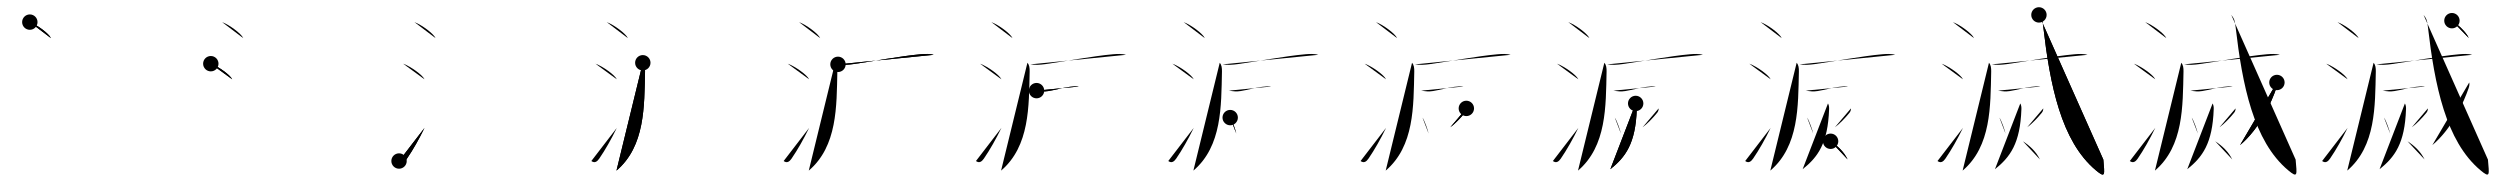 <svg class="stroke_order_diagram--svg_container_for_51866299d5dda79658000a6f" style="height: 100px; width: 1300px;" viewbox="0 0 1300 100"><desc>Created with Snap</desc><defs></defs><line class="stroke_order_diagram--bounding_box" x1="1" x2="1299" y1="1" y2="1"></line><line class="stroke_order_diagram--bounding_box" x1="1" x2="1" y1="1" y2="99"></line><line class="stroke_order_diagram--bounding_box" x1="1" x2="1299" y1="99" y2="99"></line><line class="stroke_order_diagram--guide_line" x1="0" x2="1300" y1="50" y2="50"></line><line class="stroke_order_diagram--guide_line" x1="50" x2="50" y1="1" y2="99"></line><line class="stroke_order_diagram--bounding_box" x1="99" x2="99" y1="1" y2="99"></line><path class="stroke_order_diagram--current_path" d="M19.51,15.5c3.88,1.47,10.02,6.05,10.99,8.34" id="kvg:06ec5-s1" kvg:type="㇔" transform="matrix(1,0,0,1,-4,-4)" xmlns:kvg="http://kanjivg.tagaini.net"></path><path class="stroke_order_diagram--current_path" d="M19.51,15.5c3.88,1.47,10.02,6.05,10.99,8.34" id="Ske29efa1m" kvg:type="㇔" transform="matrix(1,0,0,1,-4,-4)" xmlns:kvg="http://kanjivg.tagaini.net"></path><circle class="stroke_order_diagram--path_start" cx="19.51" cy="15.5" r="4" transform="matrix(1,0,0,1,-4,-4)"></circle><line class="stroke_order_diagram--guide_line" x1="150" x2="150" y1="1" y2="99"></line><line class="stroke_order_diagram--bounding_box" x1="199" x2="199" y1="1" y2="99"></line><path class="stroke_order_diagram--existing_path" d="M19.51,15.5c3.88,1.47,10.02,6.05,10.99,8.34" id="Ske29efa1p" kvg:type="㇔" transform="matrix(1,0,0,1,96,-4)" xmlns:kvg="http://kanjivg.tagaini.net"></path><path class="stroke_order_diagram--current_path" d="M13.62,37.12c3.93,1.43,10.14,5.9,11.12,8.12" id="kvg:06ec5-s2" kvg:type="㇔" transform="matrix(1,0,0,1,96,-4)" xmlns:kvg="http://kanjivg.tagaini.net"></path><path class="stroke_order_diagram--current_path" d="M13.62,37.12c3.93,1.43,10.14,5.9,11.12,8.12" id="Ske29efa1r" kvg:type="㇔" transform="matrix(1,0,0,1,96,-4)" xmlns:kvg="http://kanjivg.tagaini.net"></path><circle class="stroke_order_diagram--path_start" cx="13.62" cy="37.12" r="4" transform="matrix(1,0,0,1,96,-4)"></circle><line class="stroke_order_diagram--guide_line" x1="250" x2="250" y1="1" y2="99"></line><line class="stroke_order_diagram--bounding_box" x1="299" x2="299" y1="1" y2="99"></line><path class="stroke_order_diagram--existing_path" d="M19.51,15.5c3.88,1.47,10.02,6.05,10.99,8.34" id="Ske29efa1u" kvg:type="㇔" transform="matrix(1,0,0,1,196,-4)" xmlns:kvg="http://kanjivg.tagaini.net"></path><path class="stroke_order_diagram--existing_path" d="M13.62,37.12c3.93,1.43,10.14,5.9,11.12,8.12" id="Ske29efa1v" kvg:type="㇔" transform="matrix(1,0,0,1,196,-4)" xmlns:kvg="http://kanjivg.tagaini.net"></path><path class="stroke_order_diagram--current_path" d="M11.5,87.73c1.71,1.27,3.03,0.32,4.11-1.25c3.14-4.57,6.29-10.16,9.14-15.99" id="kvg:06ec5-s3" kvg:type="㇀" transform="matrix(1,0,0,1,196,-4)" xmlns:kvg="http://kanjivg.tagaini.net"></path><path class="stroke_order_diagram--current_path" d="M11.5,87.73c1.71,1.27,3.03,0.32,4.11-1.25c3.14-4.57,6.29-10.16,9.14-15.99" id="Ske29efa1x" kvg:type="㇀" transform="matrix(1,0,0,1,196,-4)" xmlns:kvg="http://kanjivg.tagaini.net"></path><circle class="stroke_order_diagram--path_start" cx="11.5" cy="87.73" r="4" transform="matrix(1,0,0,1,196,-4)"></circle><line class="stroke_order_diagram--guide_line" x1="350" x2="350" y1="1" y2="99"></line><line class="stroke_order_diagram--bounding_box" x1="399" x2="399" y1="1" y2="99"></line><path class="stroke_order_diagram--existing_path" d="M19.51,15.5c3.88,1.47,10.02,6.05,10.99,8.34" id="Ske29efa110" kvg:type="㇔" transform="matrix(1,0,0,1,296,-4)" xmlns:kvg="http://kanjivg.tagaini.net"></path><path class="stroke_order_diagram--existing_path" d="M13.62,37.12c3.93,1.43,10.14,5.9,11.12,8.12" id="Ske29efa111" kvg:type="㇔" transform="matrix(1,0,0,1,296,-4)" xmlns:kvg="http://kanjivg.tagaini.net"></path><path class="stroke_order_diagram--existing_path" d="M11.5,87.73c1.71,1.27,3.03,0.32,4.11-1.25c3.14-4.57,6.29-10.16,9.14-15.99" id="Ske29efa112" kvg:type="㇀" transform="matrix(1,0,0,1,296,-4)" xmlns:kvg="http://kanjivg.tagaini.net"></path><path class="stroke_order_diagram--current_path" d="M38.26,36.64c0.99,1.11,1.2,2.68,1.16,4.6C39.02,59.13,39.5,80,24.56,92.72" id="kvg:06ec5-s4" kvg:type="㇒" transform="matrix(1,0,0,1,296,-4)" xmlns:kvg="http://kanjivg.tagaini.net"></path><path class="stroke_order_diagram--current_path" d="M38.26,36.64c0.99,1.11,1.2,2.68,1.16,4.6C39.02,59.13,39.5,80,24.56,92.72" id="Ske29efa114" kvg:type="㇒" transform="matrix(1,0,0,1,296,-4)" xmlns:kvg="http://kanjivg.tagaini.net"></path><circle class="stroke_order_diagram--path_start" cx="38.26" cy="36.64" r="4" transform="matrix(1,0,0,1,296,-4)"></circle><line class="stroke_order_diagram--guide_line" x1="450" x2="450" y1="1" y2="99"></line><line class="stroke_order_diagram--bounding_box" x1="499" x2="499" y1="1" y2="99"></line><path class="stroke_order_diagram--existing_path" d="M19.51,15.5c3.88,1.47,10.02,6.05,10.99,8.34" id="Ske29efa117" kvg:type="㇔" transform="matrix(1,0,0,1,396,-4)" xmlns:kvg="http://kanjivg.tagaini.net"></path><path class="stroke_order_diagram--existing_path" d="M13.62,37.12c3.93,1.43,10.14,5.9,11.12,8.12" id="Ske29efa118" kvg:type="㇔" transform="matrix(1,0,0,1,396,-4)" xmlns:kvg="http://kanjivg.tagaini.net"></path><path class="stroke_order_diagram--existing_path" d="M11.5,87.73c1.71,1.27,3.03,0.32,4.11-1.25c3.14-4.57,6.29-10.16,9.14-15.99" id="Ske29efa119" kvg:type="㇀" transform="matrix(1,0,0,1,396,-4)" xmlns:kvg="http://kanjivg.tagaini.net"></path><path class="stroke_order_diagram--existing_path" d="M38.26,36.64c0.99,1.11,1.2,2.68,1.16,4.6C39.02,59.13,39.5,80,24.56,92.72" id="Ske29efa11a" kvg:type="㇒" transform="matrix(1,0,0,1,396,-4)" xmlns:kvg="http://kanjivg.tagaini.net"></path><path class="stroke_order_diagram--current_path" d="M39.75,37.46c2.62,0.43,5.29,0.23,7.89-0.13c9.68-1.34,24.96-4.23,35.11-5.11c2.07-0.18,4.75-0.34,6.75,0.29" id="kvg:06ec5-s5" kvg:type="㇐" transform="matrix(1,0,0,1,396,-4)" xmlns:kvg="http://kanjivg.tagaini.net"></path><path class="stroke_order_diagram--current_path" d="M39.75,37.46c2.62,0.43,5.29,0.23,7.89-0.13c9.68-1.34,24.96-4.23,35.11-5.11c2.07-0.18,4.75-0.34,6.75,0.29" id="Ske29efa11c" kvg:type="㇐" transform="matrix(1,0,0,1,396,-4)" xmlns:kvg="http://kanjivg.tagaini.net"></path><circle class="stroke_order_diagram--path_start" cx="39.75" cy="37.46" r="4" transform="matrix(1,0,0,1,396,-4)"></circle><line class="stroke_order_diagram--guide_line" x1="550" x2="550" y1="1" y2="99"></line><line class="stroke_order_diagram--bounding_box" x1="599" x2="599" y1="1" y2="99"></line><path class="stroke_order_diagram--existing_path" d="M19.51,15.5c3.88,1.47,10.02,6.05,10.99,8.34" id="Ske29efa11f" kvg:type="㇔" transform="matrix(1,0,0,1,496,-4)" xmlns:kvg="http://kanjivg.tagaini.net"></path><path class="stroke_order_diagram--existing_path" d="M13.62,37.12c3.93,1.43,10.14,5.9,11.12,8.12" id="Ske29efa11g" kvg:type="㇔" transform="matrix(1,0,0,1,496,-4)" xmlns:kvg="http://kanjivg.tagaini.net"></path><path class="stroke_order_diagram--existing_path" d="M11.5,87.73c1.71,1.27,3.03,0.32,4.11-1.25c3.14-4.57,6.29-10.16,9.14-15.99" id="Ske29efa11h" kvg:type="㇀" transform="matrix(1,0,0,1,496,-4)" xmlns:kvg="http://kanjivg.tagaini.net"></path><path class="stroke_order_diagram--existing_path" d="M38.26,36.64c0.99,1.11,1.2,2.68,1.16,4.6C39.02,59.13,39.5,80,24.56,92.72" id="Ske29efa11i" kvg:type="㇒" transform="matrix(1,0,0,1,496,-4)" xmlns:kvg="http://kanjivg.tagaini.net"></path><path class="stroke_order_diagram--existing_path" d="M39.75,37.46c2.62,0.43,5.29,0.23,7.89-0.13c9.68-1.34,24.96-4.23,35.11-5.11c2.07-0.18,4.75-0.34,6.75,0.29" id="Ske29efa11j" kvg:type="㇐" transform="matrix(1,0,0,1,496,-4)" xmlns:kvg="http://kanjivg.tagaini.net"></path><path class="stroke_order_diagram--current_path" d="M43,51.13c2.25,0.37,3.94,0.58,6.15,0.22c3.77-0.61,7.83-1.82,11.19-2.2c1.96-0.22,3.67-0.39,4.66-0.15" id="kvg:06ec5-s6" kvg:type="㇐" transform="matrix(1,0,0,1,496,-4)" xmlns:kvg="http://kanjivg.tagaini.net"></path><path class="stroke_order_diagram--current_path" d="M43,51.13c2.25,0.37,3.94,0.58,6.15,0.22c3.77-0.61,7.83-1.82,11.19-2.2c1.96-0.22,3.67-0.39,4.66-0.15" id="Ske29efa11l" kvg:type="㇐" transform="matrix(1,0,0,1,496,-4)" xmlns:kvg="http://kanjivg.tagaini.net"></path><circle class="stroke_order_diagram--path_start" cx="43" cy="51.13" r="4" transform="matrix(1,0,0,1,496,-4)"></circle><line class="stroke_order_diagram--guide_line" x1="650" x2="650" y1="1" y2="99"></line><line class="stroke_order_diagram--bounding_box" x1="699" x2="699" y1="1" y2="99"></line><path class="stroke_order_diagram--existing_path" d="M19.51,15.5c3.88,1.47,10.02,6.05,10.99,8.34" id="Ske29efa11o" kvg:type="㇔" transform="matrix(1,0,0,1,596,-4)" xmlns:kvg="http://kanjivg.tagaini.net"></path><path class="stroke_order_diagram--existing_path" d="M13.62,37.12c3.93,1.43,10.14,5.9,11.12,8.12" id="Ske29efa11p" kvg:type="㇔" transform="matrix(1,0,0,1,596,-4)" xmlns:kvg="http://kanjivg.tagaini.net"></path><path class="stroke_order_diagram--existing_path" d="M11.5,87.73c1.71,1.27,3.03,0.32,4.11-1.25c3.14-4.57,6.29-10.16,9.14-15.99" id="Ske29efa11q" kvg:type="㇀" transform="matrix(1,0,0,1,596,-4)" xmlns:kvg="http://kanjivg.tagaini.net"></path><path class="stroke_order_diagram--existing_path" d="M38.26,36.64c0.99,1.11,1.2,2.68,1.16,4.6C39.02,59.13,39.5,80,24.56,92.72" id="Ske29efa11r" kvg:type="㇒" transform="matrix(1,0,0,1,596,-4)" xmlns:kvg="http://kanjivg.tagaini.net"></path><path class="stroke_order_diagram--existing_path" d="M39.75,37.46c2.62,0.43,5.29,0.23,7.89-0.13c9.68-1.34,24.96-4.23,35.11-5.11c2.07-0.18,4.75-0.34,6.75,0.29" id="Ske29efa11s" kvg:type="㇐" transform="matrix(1,0,0,1,596,-4)" xmlns:kvg="http://kanjivg.tagaini.net"></path><path class="stroke_order_diagram--existing_path" d="M43,51.13c2.25,0.37,3.94,0.58,6.15,0.22c3.77-0.61,7.83-1.82,11.19-2.2c1.96-0.22,3.67-0.39,4.66-0.15" id="Ske29efa11t" kvg:type="㇐" transform="matrix(1,0,0,1,596,-4)" xmlns:kvg="http://kanjivg.tagaini.net"></path><path class="stroke_order_diagram--current_path" d="M43.7,65.15c1.09,1.55,2.87,6.73,3.17,8.29" id="kvg:06ec5-s7" kvg:type="㇔" transform="matrix(1,0,0,1,596,-4)" xmlns:kvg="http://kanjivg.tagaini.net"></path><path class="stroke_order_diagram--current_path" d="M43.7,65.15c1.09,1.55,2.87,6.73,3.17,8.29" id="Ske29efa11v" kvg:type="㇔" transform="matrix(1,0,0,1,596,-4)" xmlns:kvg="http://kanjivg.tagaini.net"></path><circle class="stroke_order_diagram--path_start" cx="43.7" cy="65.15" r="4" transform="matrix(1,0,0,1,596,-4)"></circle><line class="stroke_order_diagram--guide_line" x1="750" x2="750" y1="1" y2="99"></line><line class="stroke_order_diagram--bounding_box" x1="799" x2="799" y1="1" y2="99"></line><path class="stroke_order_diagram--existing_path" d="M19.51,15.5c3.88,1.47,10.02,6.05,10.99,8.34" id="Ske29efa11y" kvg:type="㇔" transform="matrix(1,0,0,1,696,-4)" xmlns:kvg="http://kanjivg.tagaini.net"></path><path class="stroke_order_diagram--existing_path" d="M13.62,37.12c3.93,1.43,10.14,5.9,11.12,8.12" id="Ske29efa11z" kvg:type="㇔" transform="matrix(1,0,0,1,696,-4)" xmlns:kvg="http://kanjivg.tagaini.net"></path><path class="stroke_order_diagram--existing_path" d="M11.5,87.73c1.71,1.27,3.03,0.32,4.11-1.25c3.14-4.57,6.29-10.16,9.14-15.99" id="Ske29efa120" kvg:type="㇀" transform="matrix(1,0,0,1,696,-4)" xmlns:kvg="http://kanjivg.tagaini.net"></path><path class="stroke_order_diagram--existing_path" d="M38.26,36.64c0.99,1.11,1.2,2.68,1.16,4.6C39.02,59.13,39.5,80,24.56,92.72" id="Ske29efa121" kvg:type="㇒" transform="matrix(1,0,0,1,696,-4)" xmlns:kvg="http://kanjivg.tagaini.net"></path><path class="stroke_order_diagram--existing_path" d="M39.75,37.46c2.62,0.43,5.29,0.23,7.89-0.13c9.68-1.34,24.96-4.23,35.11-5.11c2.07-0.18,4.75-0.34,6.75,0.29" id="Ske29efa122" kvg:type="㇐" transform="matrix(1,0,0,1,696,-4)" xmlns:kvg="http://kanjivg.tagaini.net"></path><path class="stroke_order_diagram--existing_path" d="M43,51.13c2.25,0.37,3.94,0.58,6.15,0.22c3.77-0.61,7.83-1.82,11.19-2.2c1.96-0.22,3.67-0.39,4.66-0.15" id="Ske29efa123" kvg:type="㇐" transform="matrix(1,0,0,1,696,-4)" xmlns:kvg="http://kanjivg.tagaini.net"></path><path class="stroke_order_diagram--existing_path" d="M43.7,65.15c1.09,1.55,2.87,6.73,3.17,8.29" id="Ske29efa124" kvg:type="㇔" transform="matrix(1,0,0,1,696,-4)" xmlns:kvg="http://kanjivg.tagaini.net"></path><path class="stroke_order_diagram--current_path" d="M66.5,60.37c0,0.88-0.23,1.58-0.75,2.24c-2,2.51-5.3,5.94-7.61,7.58" id="kvg:06ec5-s8" kvg:type="㇒" transform="matrix(1,0,0,1,696,-4)" xmlns:kvg="http://kanjivg.tagaini.net"></path><path class="stroke_order_diagram--current_path" d="M66.5,60.37c0,0.88-0.23,1.58-0.75,2.24c-2,2.51-5.3,5.94-7.61,7.58" id="Ske29efa126" kvg:type="㇒" transform="matrix(1,0,0,1,696,-4)" xmlns:kvg="http://kanjivg.tagaini.net"></path><circle class="stroke_order_diagram--path_start" cx="66.5" cy="60.37" r="4" transform="matrix(1,0,0,1,696,-4)"></circle><line class="stroke_order_diagram--guide_line" x1="850" x2="850" y1="1" y2="99"></line><line class="stroke_order_diagram--bounding_box" x1="899" x2="899" y1="1" y2="99"></line><path class="stroke_order_diagram--existing_path" d="M19.51,15.5c3.88,1.47,10.02,6.05,10.99,8.34" id="Ske29efa129" kvg:type="㇔" transform="matrix(1,0,0,1,796,-4)" xmlns:kvg="http://kanjivg.tagaini.net"></path><path class="stroke_order_diagram--existing_path" d="M13.62,37.12c3.93,1.43,10.14,5.9,11.12,8.12" id="Ske29efa12a" kvg:type="㇔" transform="matrix(1,0,0,1,796,-4)" xmlns:kvg="http://kanjivg.tagaini.net"></path><path class="stroke_order_diagram--existing_path" d="M11.5,87.73c1.71,1.27,3.03,0.32,4.11-1.25c3.14-4.57,6.29-10.16,9.14-15.99" id="Ske29efa12b" kvg:type="㇀" transform="matrix(1,0,0,1,796,-4)" xmlns:kvg="http://kanjivg.tagaini.net"></path><path class="stroke_order_diagram--existing_path" d="M38.26,36.64c0.99,1.11,1.2,2.68,1.16,4.6C39.02,59.13,39.5,80,24.56,92.72" id="Ske29efa12c" kvg:type="㇒" transform="matrix(1,0,0,1,796,-4)" xmlns:kvg="http://kanjivg.tagaini.net"></path><path class="stroke_order_diagram--existing_path" d="M39.75,37.46c2.62,0.43,5.29,0.23,7.89-0.13c9.68-1.34,24.96-4.23,35.11-5.11c2.07-0.18,4.75-0.34,6.75,0.29" id="Ske29efa12d" kvg:type="㇐" transform="matrix(1,0,0,1,796,-4)" xmlns:kvg="http://kanjivg.tagaini.net"></path><path class="stroke_order_diagram--existing_path" d="M43,51.13c2.25,0.37,3.94,0.58,6.15,0.22c3.77-0.61,7.83-1.82,11.19-2.2c1.96-0.22,3.67-0.39,4.66-0.15" id="Ske29efa12e" kvg:type="㇐" transform="matrix(1,0,0,1,796,-4)" xmlns:kvg="http://kanjivg.tagaini.net"></path><path class="stroke_order_diagram--existing_path" d="M43.7,65.15c1.09,1.55,2.87,6.73,3.17,8.29" id="Ske29efa12f" kvg:type="㇔" transform="matrix(1,0,0,1,796,-4)" xmlns:kvg="http://kanjivg.tagaini.net"></path><path class="stroke_order_diagram--existing_path" d="M66.5,60.37c0,0.88-0.23,1.58-0.75,2.24c-2,2.51-5.3,5.94-7.61,7.58" id="Ske29efa12g" kvg:type="㇒" transform="matrix(1,0,0,1,796,-4)" xmlns:kvg="http://kanjivg.tagaini.net"></path><path class="stroke_order_diagram--current_path" d="M54.55,57.79c0.57,0.96,0.61,2.18,0.58,2.97C54.52,78.56,49.32,85.64,41.37,92" id="kvg:06ec5-s9" kvg:type="㇒" transform="matrix(1,0,0,1,796,-4)" xmlns:kvg="http://kanjivg.tagaini.net"></path><path class="stroke_order_diagram--current_path" d="M54.55,57.79c0.57,0.96,0.61,2.18,0.58,2.97C54.52,78.56,49.32,85.64,41.37,92" id="Ske29efa12i" kvg:type="㇒" transform="matrix(1,0,0,1,796,-4)" xmlns:kvg="http://kanjivg.tagaini.net"></path><circle class="stroke_order_diagram--path_start" cx="54.55" cy="57.79" r="4" transform="matrix(1,0,0,1,796,-4)"></circle><line class="stroke_order_diagram--guide_line" x1="950" x2="950" y1="1" y2="99"></line><line class="stroke_order_diagram--bounding_box" x1="999" x2="999" y1="1" y2="99"></line><path class="stroke_order_diagram--existing_path" d="M19.51,15.5c3.88,1.47,10.02,6.05,10.99,8.34" id="Ske29efa12l" kvg:type="㇔" transform="matrix(1,0,0,1,896,-4)" xmlns:kvg="http://kanjivg.tagaini.net"></path><path class="stroke_order_diagram--existing_path" d="M13.62,37.12c3.93,1.43,10.14,5.9,11.12,8.12" id="Ske29efa12m" kvg:type="㇔" transform="matrix(1,0,0,1,896,-4)" xmlns:kvg="http://kanjivg.tagaini.net"></path><path class="stroke_order_diagram--existing_path" d="M11.5,87.73c1.71,1.27,3.03,0.32,4.11-1.25c3.14-4.57,6.29-10.16,9.14-15.99" id="Ske29efa12n" kvg:type="㇀" transform="matrix(1,0,0,1,896,-4)" xmlns:kvg="http://kanjivg.tagaini.net"></path><path class="stroke_order_diagram--existing_path" d="M38.26,36.64c0.99,1.11,1.2,2.68,1.16,4.6C39.02,59.13,39.5,80,24.56,92.72" id="Ske29efa12o" kvg:type="㇒" transform="matrix(1,0,0,1,896,-4)" xmlns:kvg="http://kanjivg.tagaini.net"></path><path class="stroke_order_diagram--existing_path" d="M39.75,37.46c2.62,0.43,5.29,0.23,7.89-0.13c9.68-1.34,24.96-4.23,35.11-5.11c2.07-0.18,4.75-0.34,6.75,0.29" id="Ske29efa12p" kvg:type="㇐" transform="matrix(1,0,0,1,896,-4)" xmlns:kvg="http://kanjivg.tagaini.net"></path><path class="stroke_order_diagram--existing_path" d="M43,51.13c2.25,0.37,3.94,0.58,6.15,0.22c3.77-0.61,7.83-1.82,11.19-2.2c1.96-0.22,3.67-0.39,4.66-0.15" id="Ske29efa12q" kvg:type="㇐" transform="matrix(1,0,0,1,896,-4)" xmlns:kvg="http://kanjivg.tagaini.net"></path><path class="stroke_order_diagram--existing_path" d="M43.7,65.15c1.09,1.55,2.87,6.73,3.17,8.29" id="Ske29efa12r" kvg:type="㇔" transform="matrix(1,0,0,1,896,-4)" xmlns:kvg="http://kanjivg.tagaini.net"></path><path class="stroke_order_diagram--existing_path" d="M66.5,60.37c0,0.88-0.23,1.58-0.75,2.24c-2,2.51-5.3,5.94-7.61,7.58" id="Ske29efa12s" kvg:type="㇒" transform="matrix(1,0,0,1,896,-4)" xmlns:kvg="http://kanjivg.tagaini.net"></path><path class="stroke_order_diagram--existing_path" d="M54.55,57.79c0.57,0.96,0.61,2.18,0.58,2.97C54.52,78.56,49.32,85.64,41.37,92" id="Ske29efa12t" kvg:type="㇒" transform="matrix(1,0,0,1,896,-4)" xmlns:kvg="http://kanjivg.tagaini.net"></path><path class="stroke_order_diagram--current_path" d="M55.91,77.46c3.84,2.54,6.84,5.41,8.86,9.45" id="kvg:06ec5-s10" kvg:type="㇔/㇏" transform="matrix(1,0,0,1,896,-4)" xmlns:kvg="http://kanjivg.tagaini.net"></path><path class="stroke_order_diagram--current_path" d="M55.91,77.46c3.84,2.54,6.84,5.41,8.86,9.45" id="Ske29efa12v" kvg:type="㇔/㇏" transform="matrix(1,0,0,1,896,-4)" xmlns:kvg="http://kanjivg.tagaini.net"></path><circle class="stroke_order_diagram--path_start" cx="55.91" cy="77.46" r="4" transform="matrix(1,0,0,1,896,-4)"></circle><line class="stroke_order_diagram--guide_line" x1="1050" x2="1050" y1="1" y2="99"></line><line class="stroke_order_diagram--bounding_box" x1="1099" x2="1099" y1="1" y2="99"></line><path class="stroke_order_diagram--existing_path" d="M19.51,15.5c3.88,1.47,10.02,6.05,10.99,8.34" id="Ske29efa12y" kvg:type="㇔" transform="matrix(1,0,0,1,996,-4)" xmlns:kvg="http://kanjivg.tagaini.net"></path><path class="stroke_order_diagram--existing_path" d="M13.62,37.12c3.93,1.43,10.14,5.9,11.12,8.12" id="Ske29efa12z" kvg:type="㇔" transform="matrix(1,0,0,1,996,-4)" xmlns:kvg="http://kanjivg.tagaini.net"></path><path class="stroke_order_diagram--existing_path" d="M11.5,87.73c1.71,1.27,3.03,0.32,4.11-1.25c3.14-4.57,6.29-10.16,9.14-15.99" id="Ske29efa130" kvg:type="㇀" transform="matrix(1,0,0,1,996,-4)" xmlns:kvg="http://kanjivg.tagaini.net"></path><path class="stroke_order_diagram--existing_path" d="M38.26,36.64c0.99,1.11,1.2,2.68,1.16,4.6C39.02,59.13,39.5,80,24.56,92.72" id="Ske29efa131" kvg:type="㇒" transform="matrix(1,0,0,1,996,-4)" xmlns:kvg="http://kanjivg.tagaini.net"></path><path class="stroke_order_diagram--existing_path" d="M39.75,37.46c2.62,0.43,5.29,0.23,7.89-0.13c9.68-1.34,24.96-4.23,35.11-5.11c2.07-0.18,4.75-0.34,6.75,0.29" id="Ske29efa132" kvg:type="㇐" transform="matrix(1,0,0,1,996,-4)" xmlns:kvg="http://kanjivg.tagaini.net"></path><path class="stroke_order_diagram--existing_path" d="M43,51.13c2.25,0.37,3.94,0.58,6.15,0.22c3.77-0.61,7.83-1.82,11.19-2.2c1.96-0.22,3.67-0.39,4.66-0.15" id="Ske29efa133" kvg:type="㇐" transform="matrix(1,0,0,1,996,-4)" xmlns:kvg="http://kanjivg.tagaini.net"></path><path class="stroke_order_diagram--existing_path" d="M43.7,65.15c1.09,1.55,2.87,6.73,3.17,8.29" id="Ske29efa134" kvg:type="㇔" transform="matrix(1,0,0,1,996,-4)" xmlns:kvg="http://kanjivg.tagaini.net"></path><path class="stroke_order_diagram--existing_path" d="M66.5,60.37c0,0.88-0.23,1.58-0.75,2.24c-2,2.51-5.3,5.94-7.61,7.58" id="Ske29efa135" kvg:type="㇒" transform="matrix(1,0,0,1,996,-4)" xmlns:kvg="http://kanjivg.tagaini.net"></path><path class="stroke_order_diagram--existing_path" d="M54.55,57.79c0.57,0.96,0.61,2.18,0.58,2.97C54.52,78.56,49.32,85.64,41.37,92" id="Ske29efa136" kvg:type="㇒" transform="matrix(1,0,0,1,996,-4)" xmlns:kvg="http://kanjivg.tagaini.net"></path><path class="stroke_order_diagram--existing_path" d="M55.91,77.46c3.84,2.54,6.84,5.41,8.86,9.45" id="Ske29efa137" kvg:type="㇔/㇏" transform="matrix(1,0,0,1,996,-4)" xmlns:kvg="http://kanjivg.tagaini.net"></path><path class="stroke_order_diagram--current_path" d="M64.25,11.75c1.38,1.8,1.8,2.31,2.25,6.16c3.5,30.21,9.25,59.46,27.33,74.62c5.11,4.29,4.59,2.43,3.9-5.53" id="kvg:06ec5-s11" kvg:type="㇂" transform="matrix(1,0,0,1,996,-4)" xmlns:kvg="http://kanjivg.tagaini.net"></path><path class="stroke_order_diagram--current_path" d="M64.25,11.75c1.38,1.8,1.8,2.31,2.25,6.16c3.5,30.21,9.25,59.46,27.33,74.62c5.11,4.29,4.59,2.43,3.9-5.53" id="Ske29efa139" kvg:type="㇂" transform="matrix(1,0,0,1,996,-4)" xmlns:kvg="http://kanjivg.tagaini.net"></path><circle class="stroke_order_diagram--path_start" cx="64.25" cy="11.75" r="4" transform="matrix(1,0,0,1,996,-4)"></circle><line class="stroke_order_diagram--guide_line" x1="1150" x2="1150" y1="1" y2="99"></line><line class="stroke_order_diagram--bounding_box" x1="1199" x2="1199" y1="1" y2="99"></line><path class="stroke_order_diagram--existing_path" d="M19.51,15.5c3.88,1.47,10.02,6.05,10.99,8.34" id="Ske29efa13c" kvg:type="㇔" transform="matrix(1,0,0,1,1096,-4)" xmlns:kvg="http://kanjivg.tagaini.net"></path><path class="stroke_order_diagram--existing_path" d="M13.62,37.12c3.93,1.43,10.14,5.9,11.12,8.12" id="Ske29efa13d" kvg:type="㇔" transform="matrix(1,0,0,1,1096,-4)" xmlns:kvg="http://kanjivg.tagaini.net"></path><path class="stroke_order_diagram--existing_path" d="M11.5,87.73c1.71,1.27,3.03,0.32,4.11-1.25c3.14-4.57,6.29-10.16,9.14-15.99" id="Ske29efa13e" kvg:type="㇀" transform="matrix(1,0,0,1,1096,-4)" xmlns:kvg="http://kanjivg.tagaini.net"></path><path class="stroke_order_diagram--existing_path" d="M38.26,36.64c0.99,1.11,1.2,2.68,1.16,4.6C39.02,59.13,39.5,80,24.56,92.72" id="Ske29efa13f" kvg:type="㇒" transform="matrix(1,0,0,1,1096,-4)" xmlns:kvg="http://kanjivg.tagaini.net"></path><path class="stroke_order_diagram--existing_path" d="M39.75,37.46c2.62,0.43,5.29,0.23,7.89-0.13c9.68-1.34,24.96-4.23,35.11-5.11c2.07-0.18,4.75-0.34,6.75,0.29" id="Ske29efa13g" kvg:type="㇐" transform="matrix(1,0,0,1,1096,-4)" xmlns:kvg="http://kanjivg.tagaini.net"></path><path class="stroke_order_diagram--existing_path" d="M43,51.13c2.25,0.37,3.94,0.58,6.15,0.22c3.77-0.61,7.83-1.82,11.19-2.2c1.96-0.22,3.67-0.39,4.66-0.15" id="Ske29efa13h" kvg:type="㇐" transform="matrix(1,0,0,1,1096,-4)" xmlns:kvg="http://kanjivg.tagaini.net"></path><path class="stroke_order_diagram--existing_path" d="M43.7,65.15c1.09,1.55,2.87,6.73,3.17,8.29" id="Ske29efa13i" kvg:type="㇔" transform="matrix(1,0,0,1,1096,-4)" xmlns:kvg="http://kanjivg.tagaini.net"></path><path class="stroke_order_diagram--existing_path" d="M66.5,60.37c0,0.88-0.23,1.58-0.75,2.24c-2,2.51-5.3,5.94-7.61,7.58" id="Ske29efa13j" kvg:type="㇒" transform="matrix(1,0,0,1,1096,-4)" xmlns:kvg="http://kanjivg.tagaini.net"></path><path class="stroke_order_diagram--existing_path" d="M54.55,57.79c0.57,0.96,0.61,2.18,0.58,2.97C54.52,78.56,49.32,85.64,41.37,92" id="Ske29efa13k" kvg:type="㇒" transform="matrix(1,0,0,1,1096,-4)" xmlns:kvg="http://kanjivg.tagaini.net"></path><path class="stroke_order_diagram--existing_path" d="M55.91,77.46c3.84,2.54,6.84,5.41,8.86,9.45" id="Ske29efa13l" kvg:type="㇔/㇏" transform="matrix(1,0,0,1,1096,-4)" xmlns:kvg="http://kanjivg.tagaini.net"></path><path class="stroke_order_diagram--existing_path" d="M64.25,11.75c1.38,1.8,1.8,2.31,2.25,6.16c3.5,30.21,9.25,59.46,27.33,74.62c5.11,4.29,4.59,2.43,3.9-5.53" id="Ske29efa13m" kvg:type="㇂" transform="matrix(1,0,0,1,1096,-4)" xmlns:kvg="http://kanjivg.tagaini.net"></path><path class="stroke_order_diagram--current_path" d="M88,46.89c0.25,0.98,0.01,2.02-0.36,3.08c-2.39,6.9-8.42,20.78-18.83,29.5" id="kvg:06ec5-s12" kvg:type="㇒" transform="matrix(1,0,0,1,1096,-4)" xmlns:kvg="http://kanjivg.tagaini.net"></path><path class="stroke_order_diagram--current_path" d="M88,46.89c0.25,0.98,0.01,2.02-0.36,3.08c-2.39,6.9-8.42,20.78-18.83,29.5" id="Ske29efa13o" kvg:type="㇒" transform="matrix(1,0,0,1,1096,-4)" xmlns:kvg="http://kanjivg.tagaini.net"></path><circle class="stroke_order_diagram--path_start" cx="88" cy="46.89" r="4" transform="matrix(1,0,0,1,1096,-4)"></circle><line class="stroke_order_diagram--guide_line" x1="1250" x2="1250" y1="1" y2="99"></line><line class="stroke_order_diagram--bounding_box" x1="1299" x2="1299" y1="1" y2="99"></line><path class="stroke_order_diagram--existing_path" d="M19.51,15.5c3.88,1.47,10.02,6.05,10.99,8.34" id="Ske29efa13r" kvg:type="㇔" transform="matrix(1,0,0,1,1196,-4)" xmlns:kvg="http://kanjivg.tagaini.net"></path><path class="stroke_order_diagram--existing_path" d="M13.62,37.12c3.93,1.43,10.14,5.9,11.12,8.12" id="Ske29efa13s" kvg:type="㇔" transform="matrix(1,0,0,1,1196,-4)" xmlns:kvg="http://kanjivg.tagaini.net"></path><path class="stroke_order_diagram--existing_path" d="M11.5,87.73c1.71,1.27,3.03,0.32,4.11-1.25c3.14-4.57,6.29-10.16,9.14-15.99" id="Ske29efa13t" kvg:type="㇀" transform="matrix(1,0,0,1,1196,-4)" xmlns:kvg="http://kanjivg.tagaini.net"></path><path class="stroke_order_diagram--existing_path" d="M38.26,36.64c0.99,1.11,1.2,2.68,1.16,4.6C39.02,59.13,39.5,80,24.56,92.72" id="Ske29efa13u" kvg:type="㇒" transform="matrix(1,0,0,1,1196,-4)" xmlns:kvg="http://kanjivg.tagaini.net"></path><path class="stroke_order_diagram--existing_path" d="M39.75,37.46c2.62,0.43,5.29,0.23,7.89-0.13c9.68-1.34,24.96-4.23,35.11-5.11c2.07-0.18,4.75-0.34,6.75,0.29" id="Ske29efa13v" kvg:type="㇐" transform="matrix(1,0,0,1,1196,-4)" xmlns:kvg="http://kanjivg.tagaini.net"></path><path class="stroke_order_diagram--existing_path" d="M43,51.13c2.25,0.37,3.94,0.58,6.15,0.22c3.77-0.61,7.83-1.82,11.19-2.2c1.96-0.22,3.67-0.39,4.66-0.15" id="Ske29efa13w" kvg:type="㇐" transform="matrix(1,0,0,1,1196,-4)" xmlns:kvg="http://kanjivg.tagaini.net"></path><path class="stroke_order_diagram--existing_path" d="M43.7,65.15c1.09,1.55,2.87,6.73,3.17,8.29" id="Ske29efa13x" kvg:type="㇔" transform="matrix(1,0,0,1,1196,-4)" xmlns:kvg="http://kanjivg.tagaini.net"></path><path class="stroke_order_diagram--existing_path" d="M66.5,60.37c0,0.88-0.23,1.58-0.75,2.24c-2,2.51-5.3,5.94-7.61,7.58" id="Ske29efa13y" kvg:type="㇒" transform="matrix(1,0,0,1,1196,-4)" xmlns:kvg="http://kanjivg.tagaini.net"></path><path class="stroke_order_diagram--existing_path" d="M54.55,57.79c0.57,0.96,0.61,2.18,0.58,2.97C54.52,78.56,49.32,85.64,41.37,92" id="Ske29efa13z" kvg:type="㇒" transform="matrix(1,0,0,1,1196,-4)" xmlns:kvg="http://kanjivg.tagaini.net"></path><path class="stroke_order_diagram--existing_path" d="M55.91,77.46c3.84,2.54,6.84,5.41,8.86,9.45" id="Ske29efa140" kvg:type="㇔/㇏" transform="matrix(1,0,0,1,1196,-4)" xmlns:kvg="http://kanjivg.tagaini.net"></path><path class="stroke_order_diagram--existing_path" d="M64.25,11.75c1.38,1.8,1.8,2.31,2.25,6.16c3.5,30.21,9.25,59.46,27.33,74.62c5.11,4.29,4.59,2.43,3.9-5.53" id="Ske29efa141" kvg:type="㇂" transform="matrix(1,0,0,1,1196,-4)" xmlns:kvg="http://kanjivg.tagaini.net"></path><path class="stroke_order_diagram--existing_path" d="M88,46.89c0.25,0.98,0.01,2.02-0.36,3.08c-2.39,6.9-8.42,20.78-18.83,29.5" id="Ske29efa142" kvg:type="㇒" transform="matrix(1,0,0,1,1196,-4)" xmlns:kvg="http://kanjivg.tagaini.net"></path><path class="stroke_order_diagram--current_path" d="M79,14.75c2.85,1.8,7.42,5.92,8.75,9" id="kvg:06ec5-s13" kvg:type="㇔" transform="matrix(1,0,0,1,1196,-4)" xmlns:kvg="http://kanjivg.tagaini.net"></path><path class="stroke_order_diagram--current_path" d="M79,14.75c2.85,1.8,7.42,5.92,8.75,9" id="Ske29efa144" kvg:type="㇔" transform="matrix(1,0,0,1,1196,-4)" xmlns:kvg="http://kanjivg.tagaini.net"></path><circle class="stroke_order_diagram--path_start" cx="79" cy="14.75" r="4" transform="matrix(1,0,0,1,1196,-4)"></circle></svg>